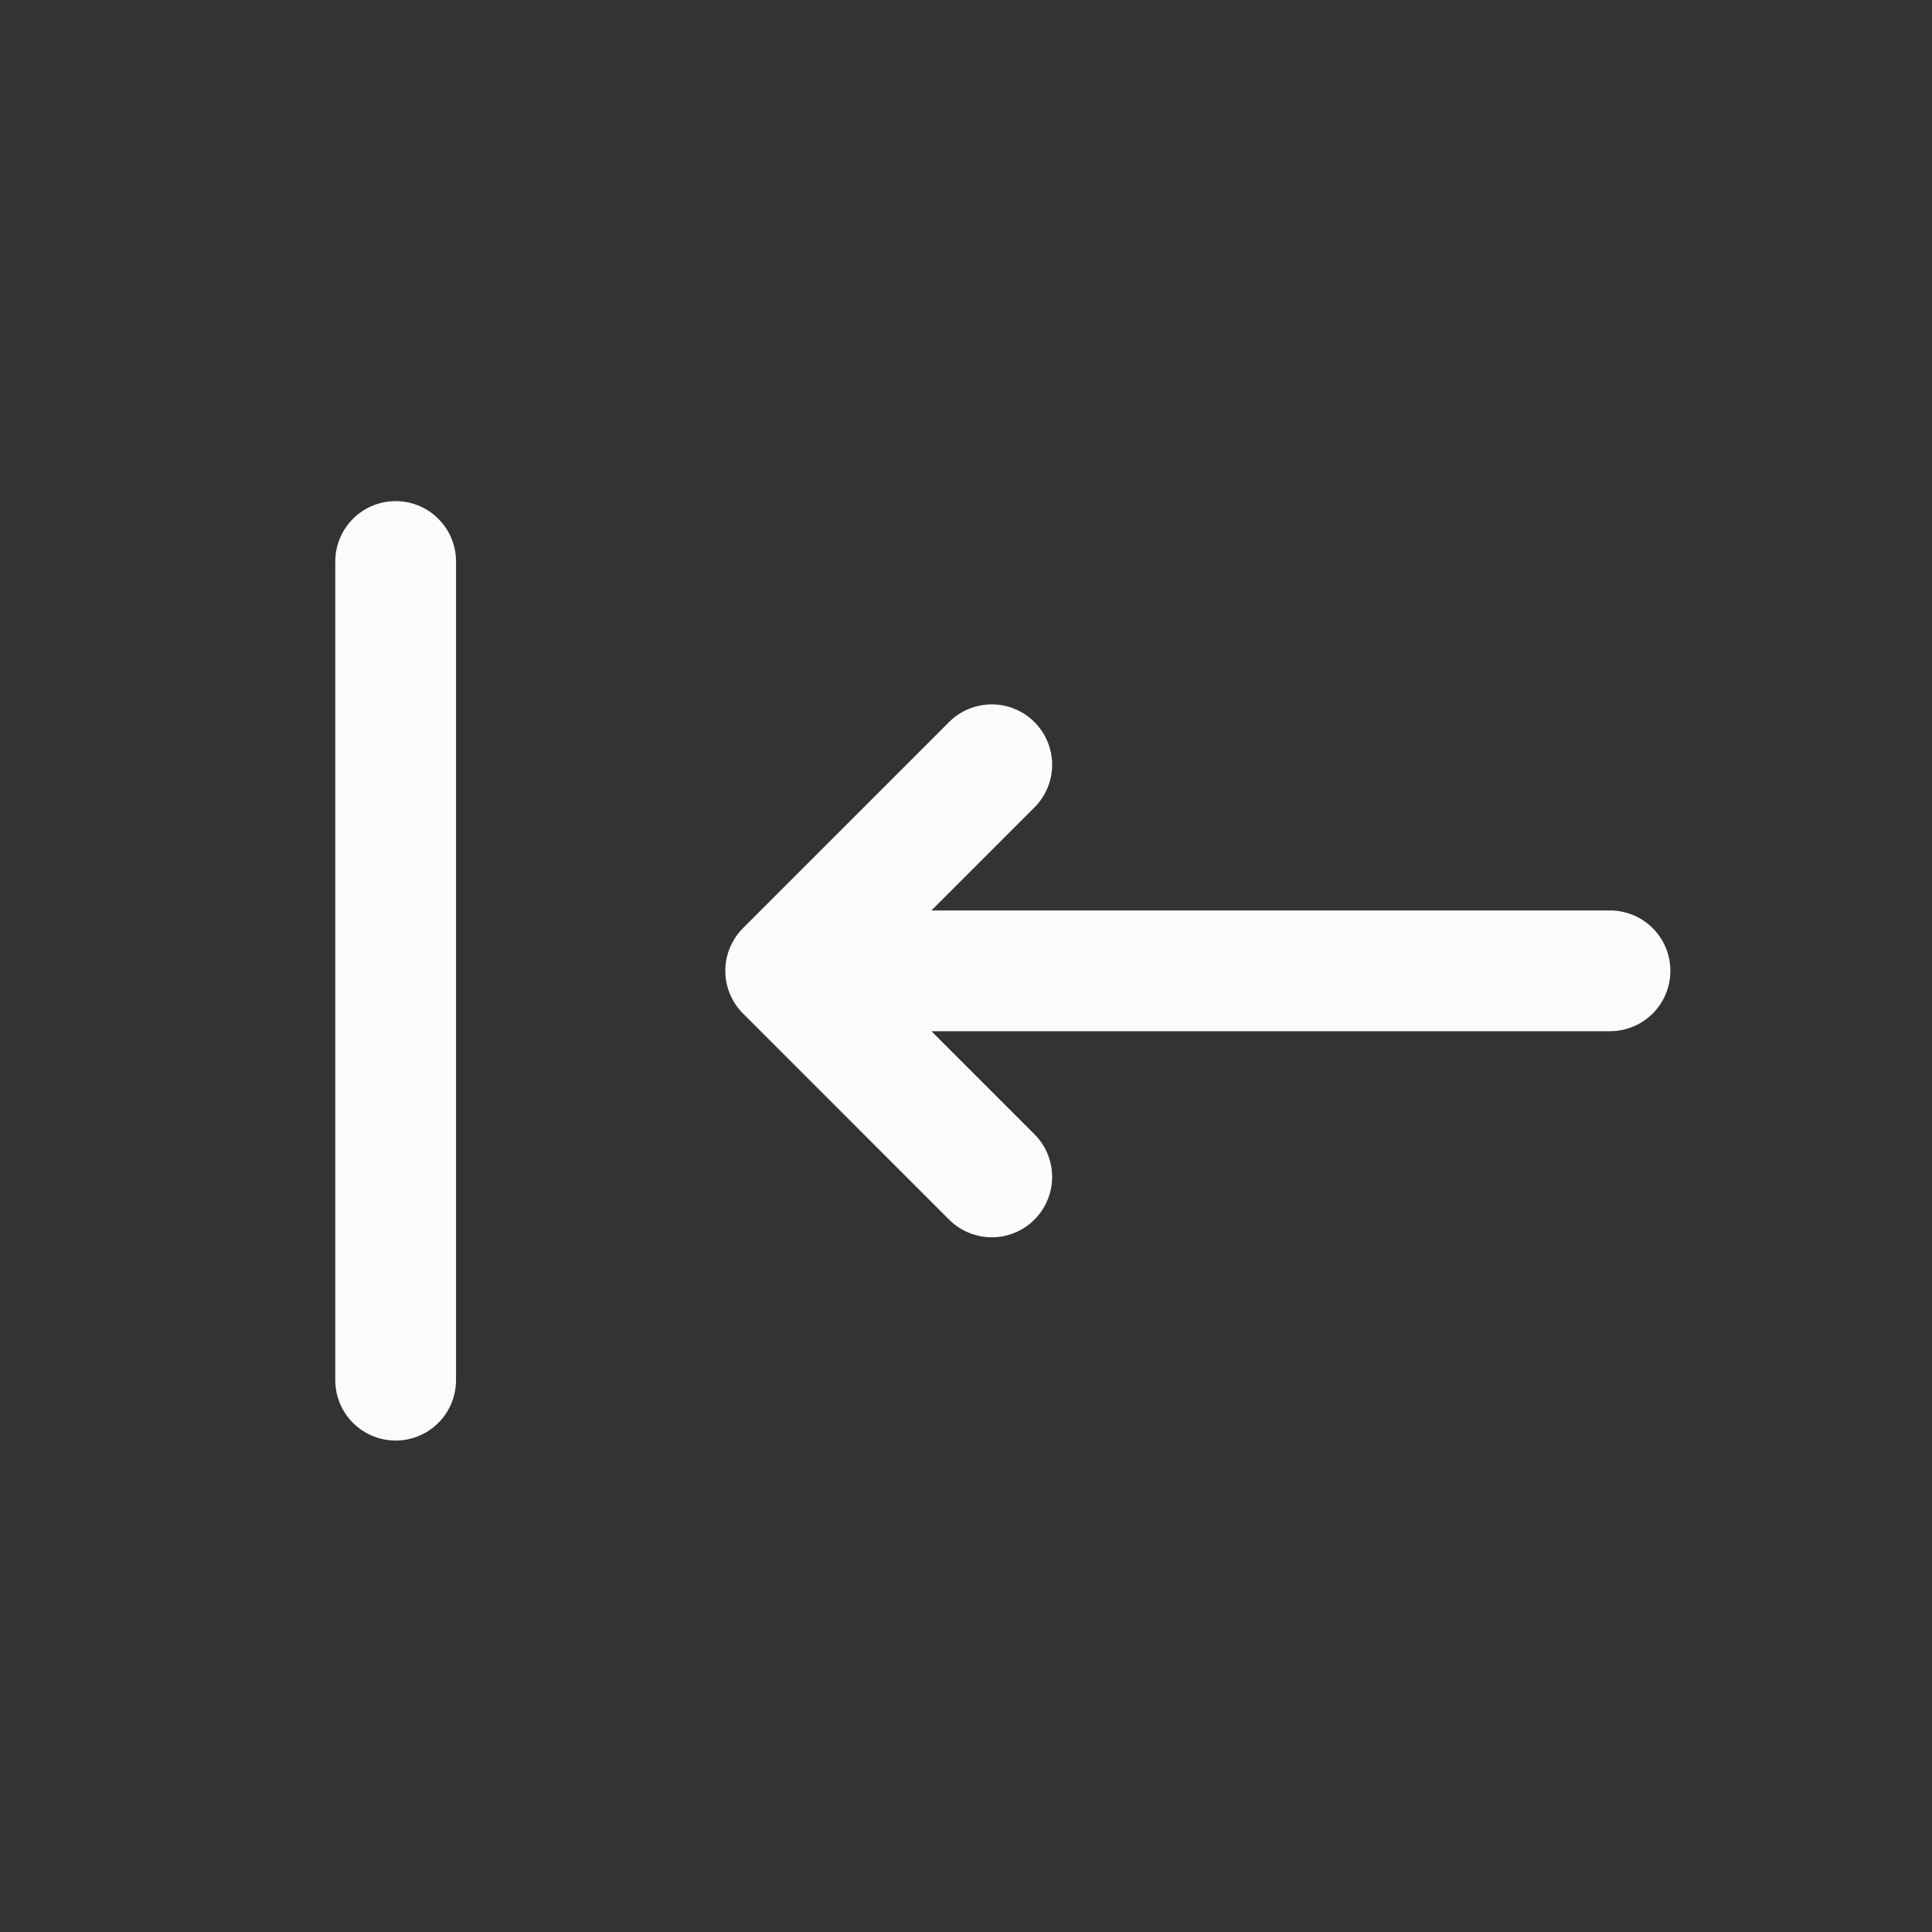<svg width="24" height="24" viewBox="0 0 24 24" fill="none" xmlns="http://www.w3.org/2000/svg">
<rect x="0" y="0" width="24" height="24" fill="#333333" stroke="none"/>
<path d="M12.32 14.62L9.76 12.06L12.32 9.5" stroke="#FBFCFE" stroke-width="1.5" stroke-miterlimit="10" stroke-linecap="round" stroke-linejoin="round"/>
<path d="M20 12.06H9.83" stroke="#FBFCFE" stroke-width="1.5" stroke-miterlimit="10" stroke-linecap="round" stroke-linejoin="round"/>
<path d="M4.915 17.145L4.915 6.975" stroke="#FBFCFE" stroke-width="1.5" stroke-miterlimit="10" stroke-linecap="round" stroke-linejoin="round"/>
</svg>

